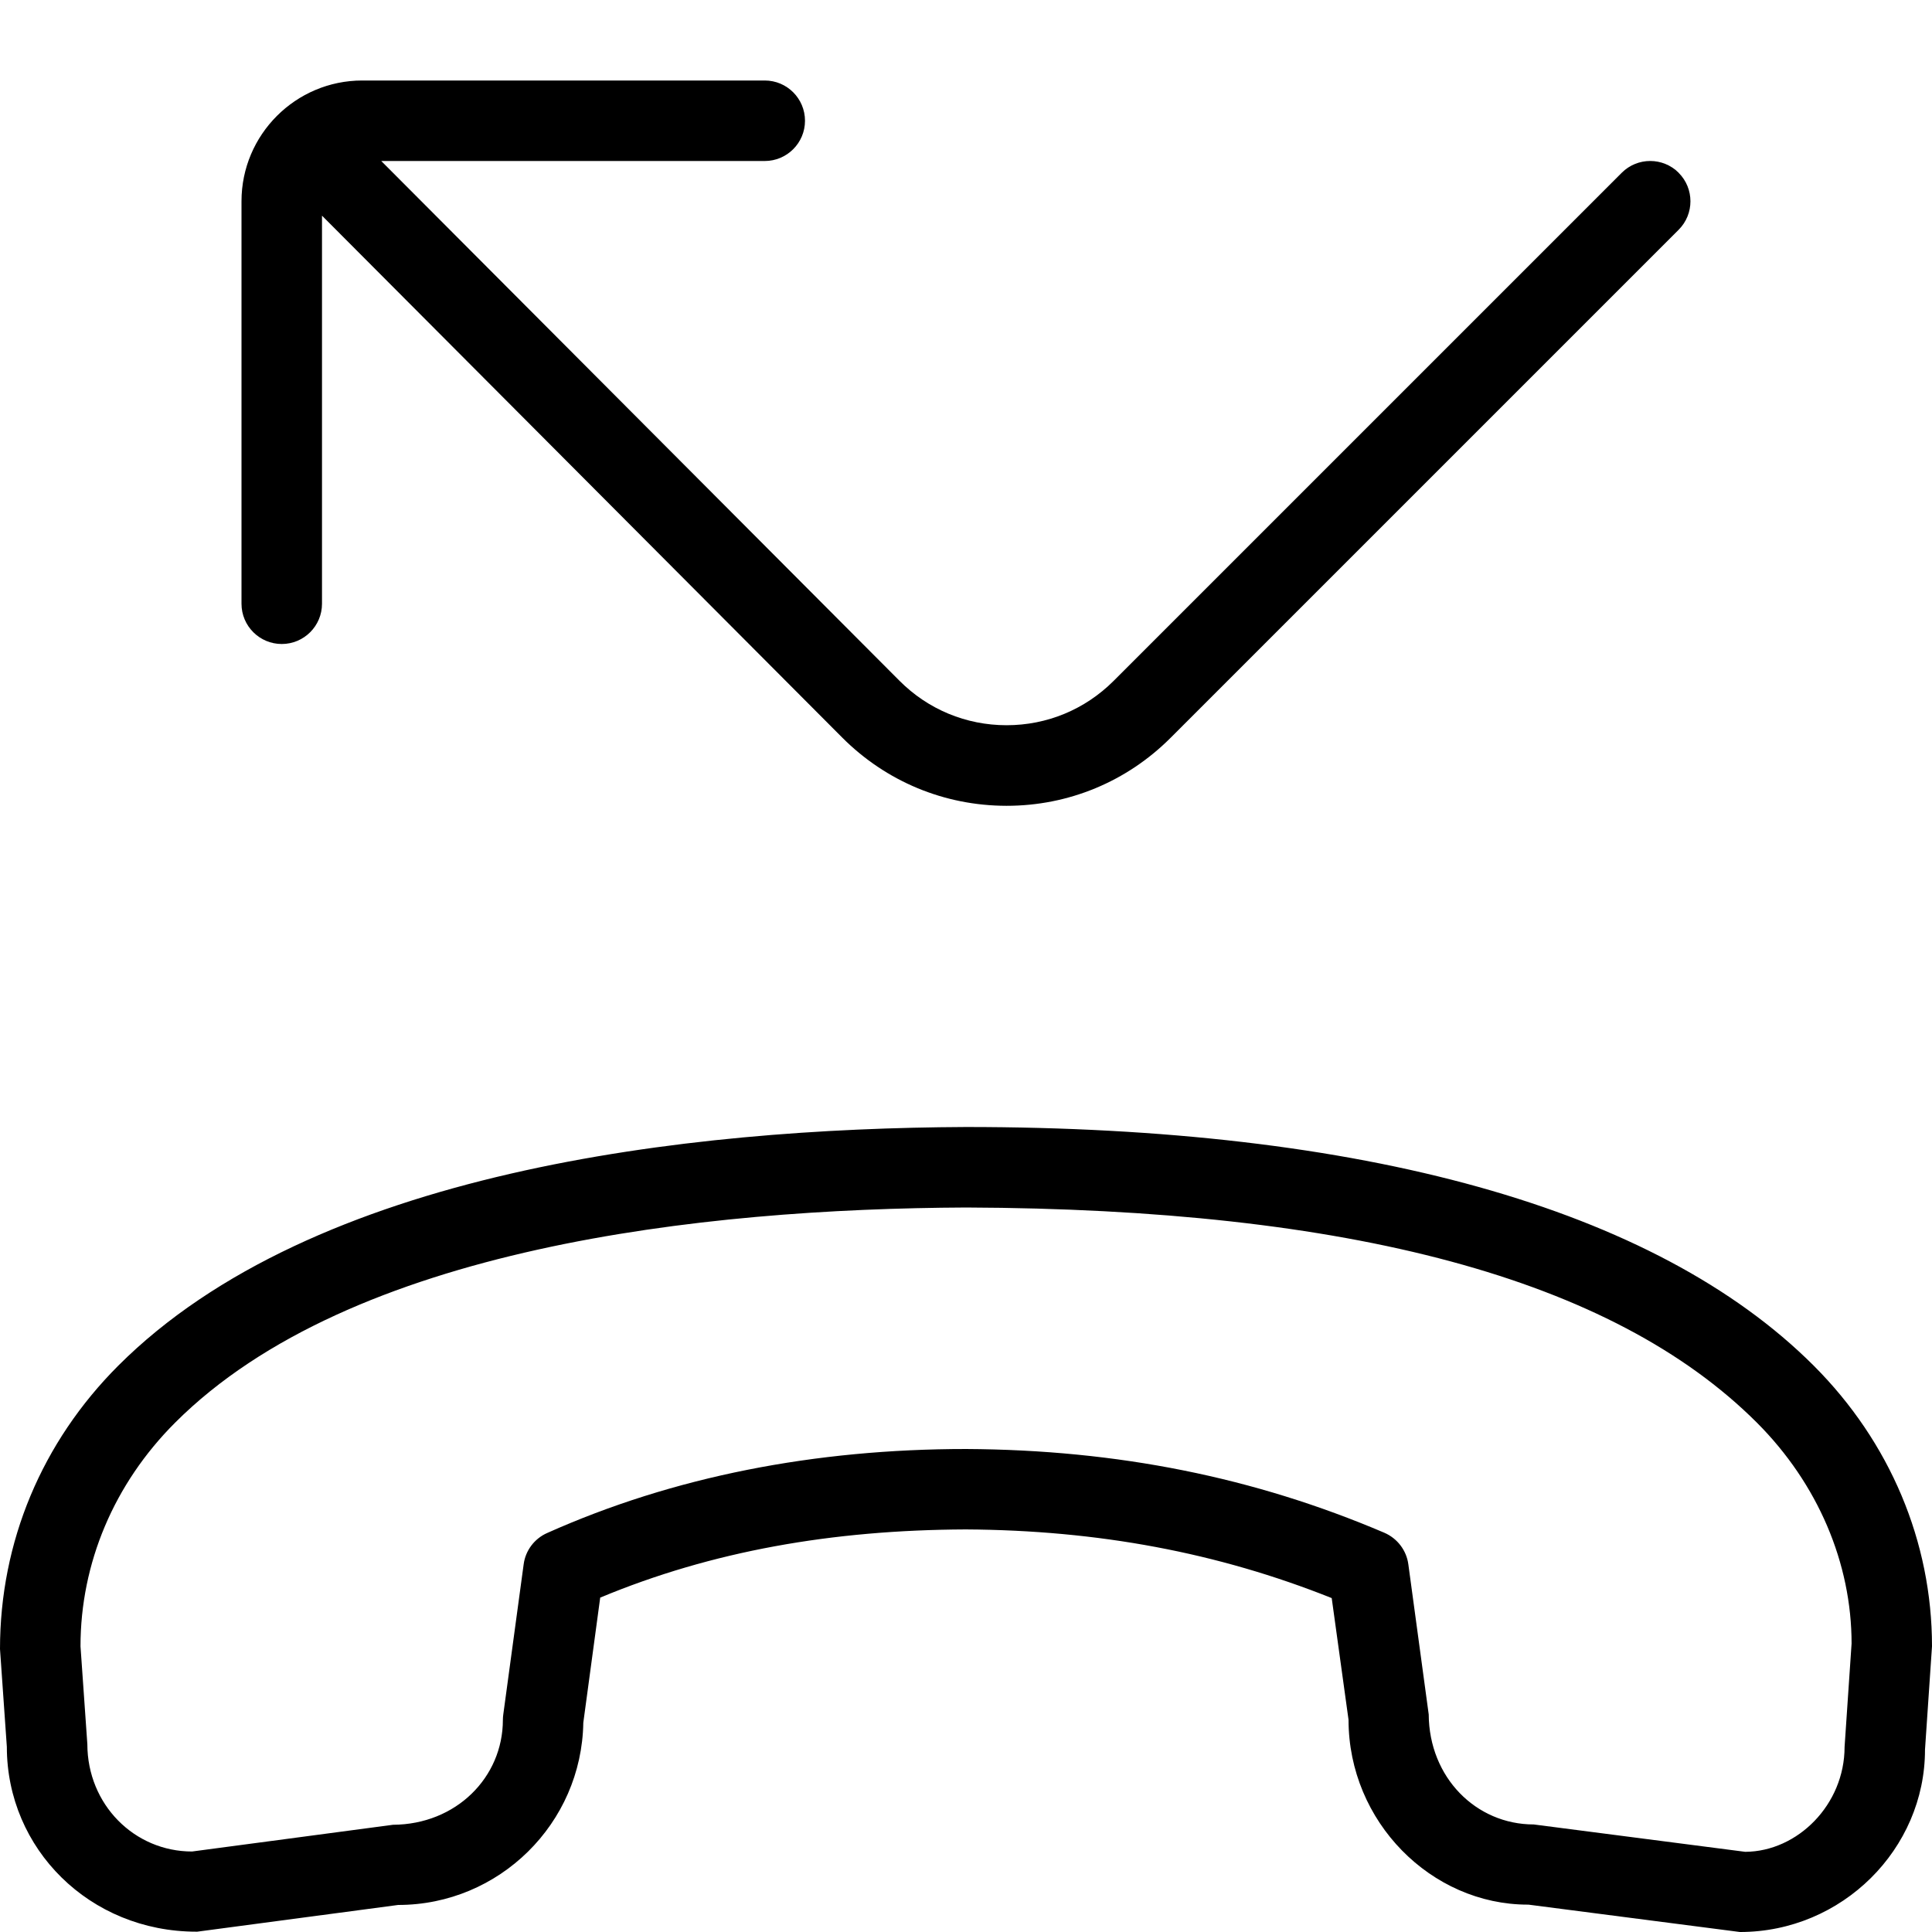 <?xml version="1.0" encoding="UTF-8"?>
<svg xmlns="http://www.w3.org/2000/svg" id="Layer_1" data-name="Layer 1" viewBox="0 0 24 24" width="512" height="512"><path d="m22.532,16.966c-1.97-1.969-5.626-2.966-10.534-2.966-3.467.016-8.107.543-10.53,2.966C.521,17.914,0,19.152,0,20.485l.085,1.215c0,1.266,1.027,2.296,2.356,2.296h.009l2.496-.332c1.256,0,2.28-1.013,2.3-2.264l.21-1.554c1.388-.578,2.882-.84,4.54-.847,1.643.009,3.133.288,4.547.853l.209,1.512c0,1.266,1.027,2.296,2.228,2.296h.007l2.627.34c1.269,0,2.3-1.031,2.299-2.265l.087-1.284c0-1.299-.521-2.537-1.468-3.485Zm.382,4.735c0,.716-.583,1.299-1.234,1.303l-2.627-.34c-.717,0-1.3-.583-1.305-1.367l-.253-1.864c-.023-.174-.137-.323-.299-.393-1.616-.689-3.314-1.03-5.193-1.04-1.88,0-3.638.342-5.207,1.044-.158.07-.269.218-.291.389l-.253,1.864c-.003.022-.005.045-.005.067,0,.717-.583,1.3-1.365,1.304l-2.496.332c-.717,0-1.3-.583-1.301-1.334l-.085-1.215c0-1.032.416-2.019,1.175-2.778,2.182-2.182,6.549-2.658,9.827-2.673,4.752.018,8.026.877,9.823,2.673.759.76,1.176,1.746,1.176,2.744l-.087,1.284Zm-2.061-19.555c-.195-.195-.512-.195-.707,0l-6.312,6.312c-.355.355-.827.551-1.33.551h0c-.504,0-.977-.197-1.332-.554L4.736,2h4.764c.276,0,.5-.224.5-.5s-.224-.5-.5-.5h-5c-.827,0-1.5.673-1.5,1.5v5c0,.276.224.5.5.5s.5-.224.5-.5V2.679l6.462,6.483c.545.546,1.269.847,2.04.848h.002c.77,0,1.493-.3,2.037-.844l6.312-6.312c.195-.195.195-.512,0-.707Z"/></svg>
